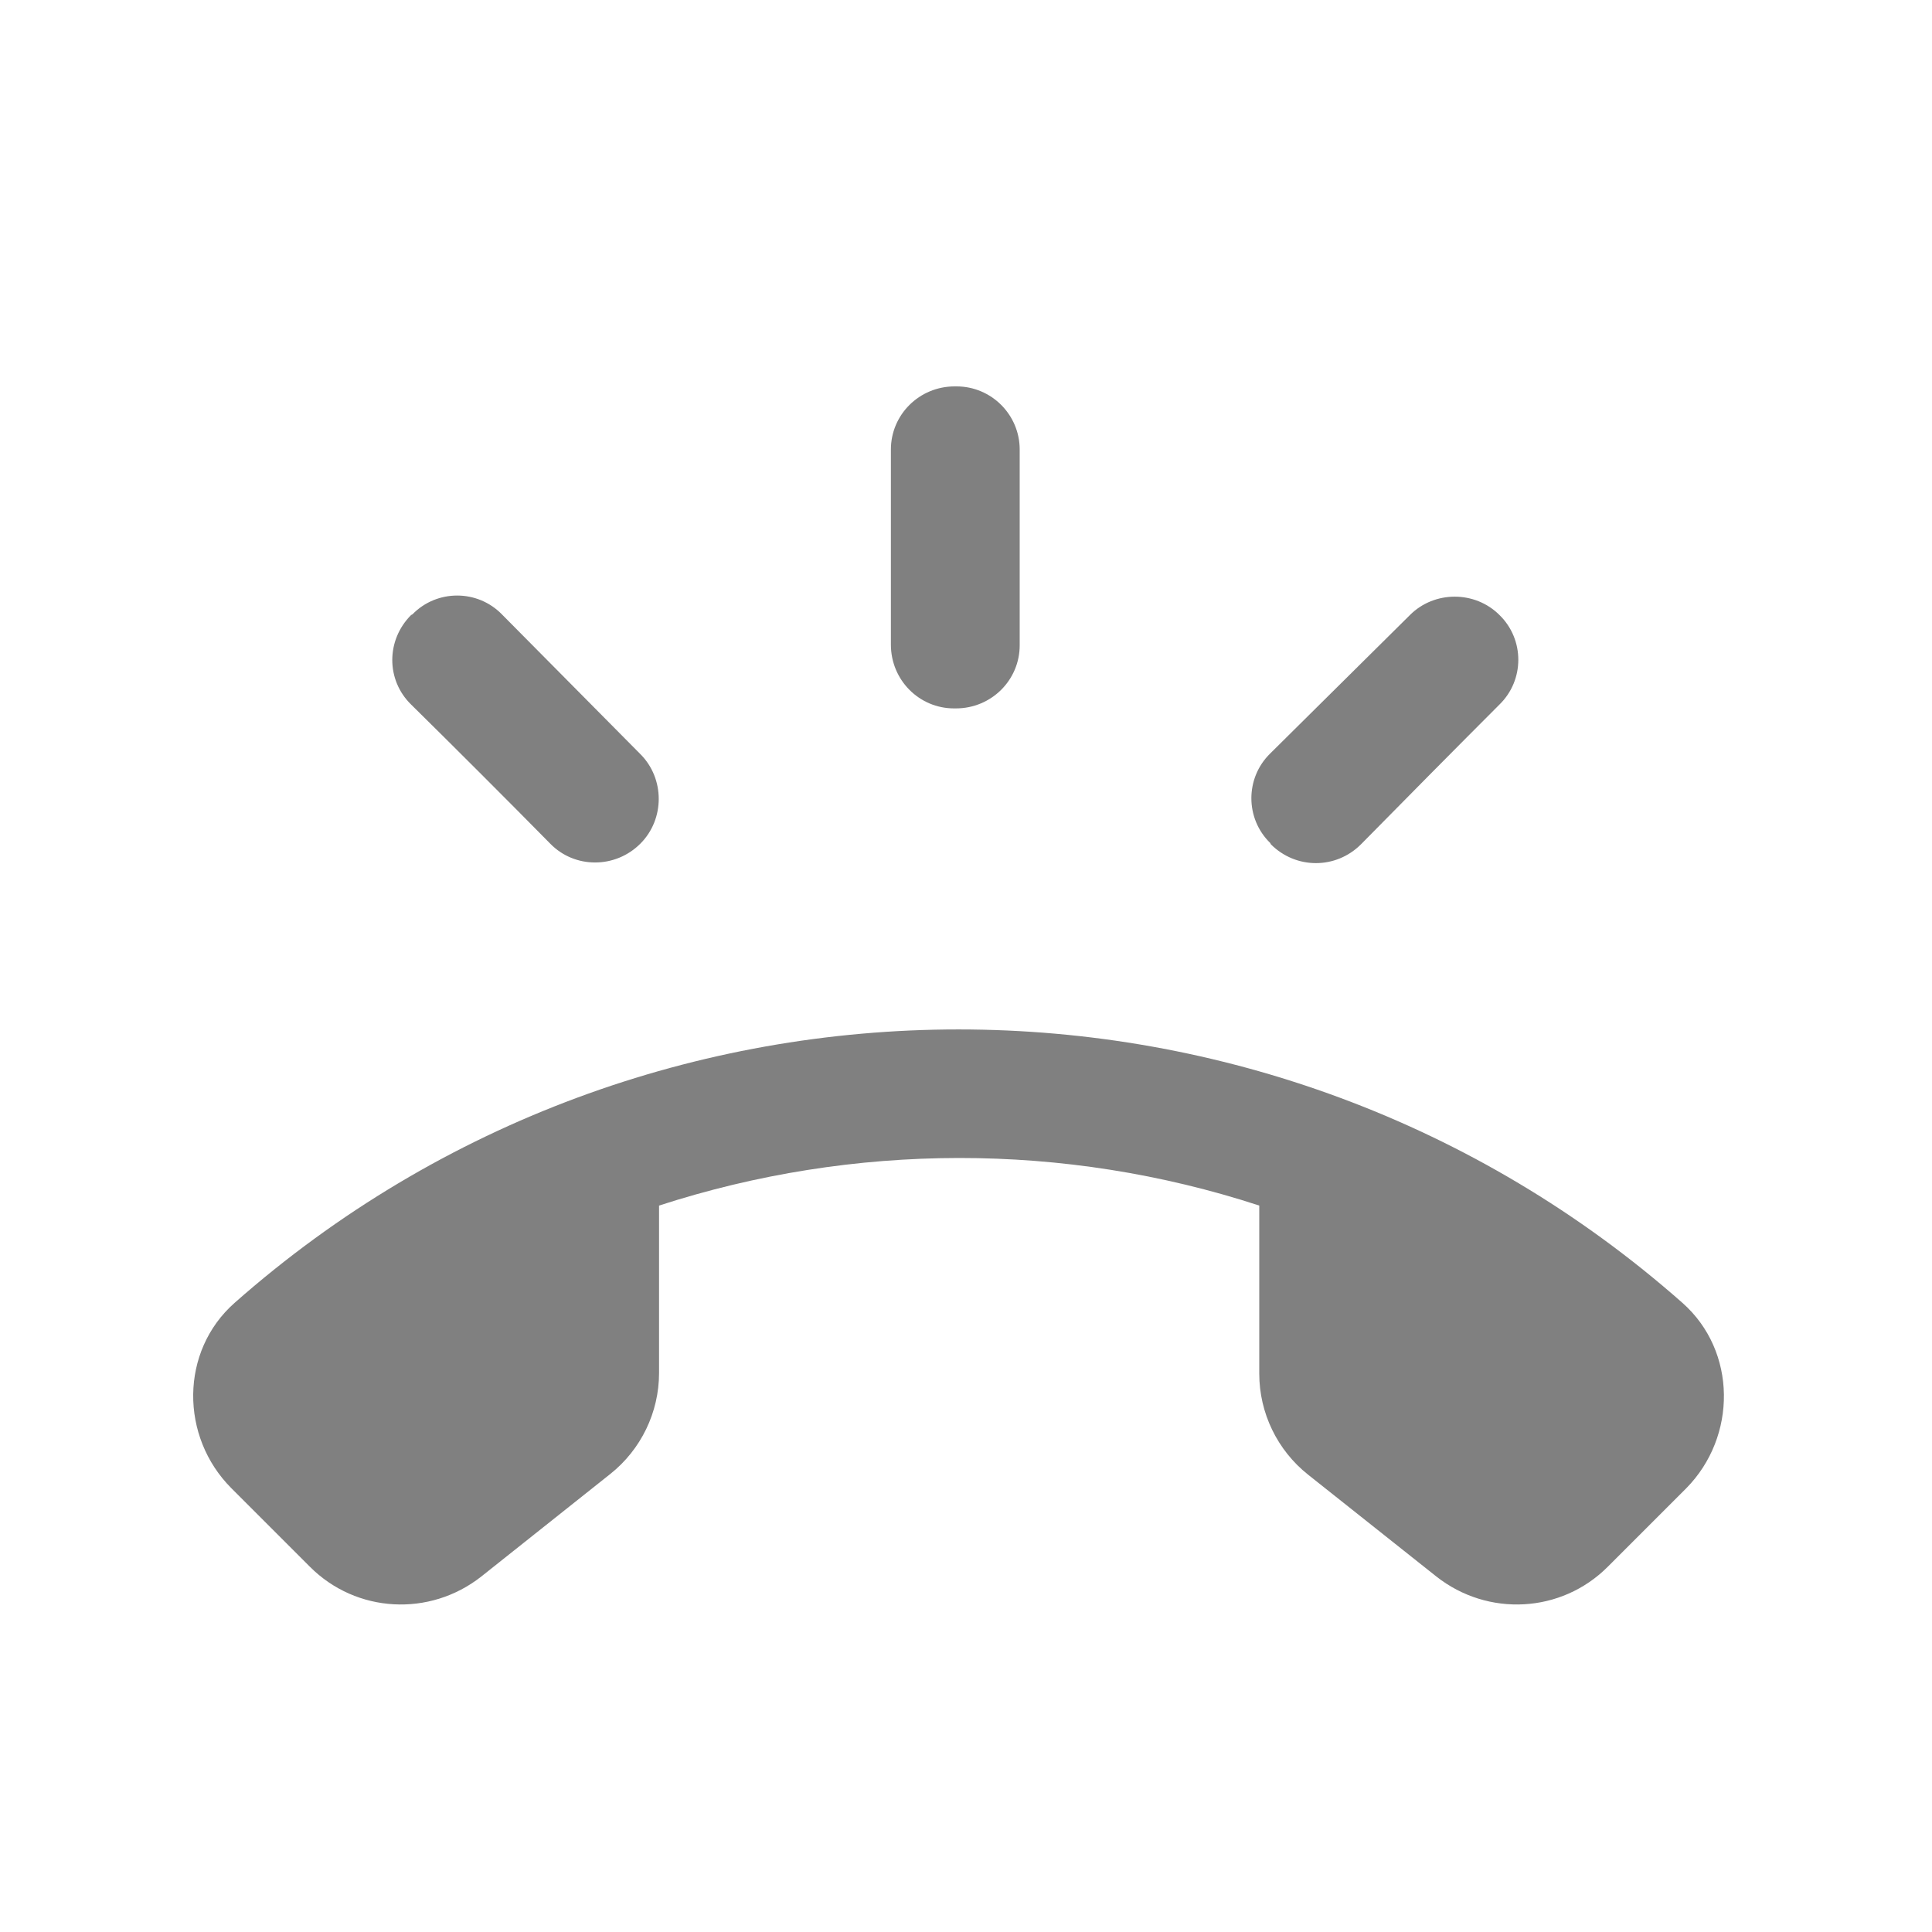 <svg width="24" height="24" viewBox="0 0 24 24" fill="none" xmlns="http://www.w3.org/2000/svg">
<path fill-rule="evenodd" clip-rule="evenodd" d="M11.851 8.8H11.875C12.315 8.8 12.667 8.448 12.667 8.016V5.584C12.667 5.152 12.315 4.8 11.883 4.8H11.859C11.419 4.8 11.067 5.152 11.067 5.584V8.008C11.067 8.448 11.419 8.8 11.851 8.8ZM15.787 10.488C16.099 10.8 16.595 10.8 16.907 10.488C17.403 9.984 18.123 9.256 18.627 8.752C18.939 8.448 18.939 7.944 18.627 7.64C18.323 7.336 17.819 7.336 17.515 7.64L15.779 9.36C15.467 9.664 15.467 10.168 15.779 10.472L15.787 10.488ZM6.835 10.48C7.139 10.792 7.643 10.792 7.955 10.48C8.259 10.176 8.259 9.672 7.955 9.368L6.235 7.632C5.931 7.32 5.427 7.32 5.123 7.632L5.107 7.64C4.795 7.952 4.795 8.448 5.107 8.752C5.611 9.248 6.339 9.976 6.835 10.48ZM20.899 16.184C15.771 11.656 8.043 11.656 2.915 16.184C2.235 16.784 2.235 17.848 2.875 18.488L3.851 19.464C4.427 20.04 5.339 20.088 5.979 19.584L7.579 18.312C7.963 18.008 8.187 17.544 8.187 17.056V14.976C10.603 14.192 13.219 14.184 15.643 14.976V17.064C15.643 17.552 15.867 18.016 16.251 18.32L17.843 19.584C18.483 20.088 19.395 20.04 19.971 19.464L20.947 18.488C21.579 17.848 21.579 16.784 20.899 16.184Z" fill="#808080"/>
</svg>
